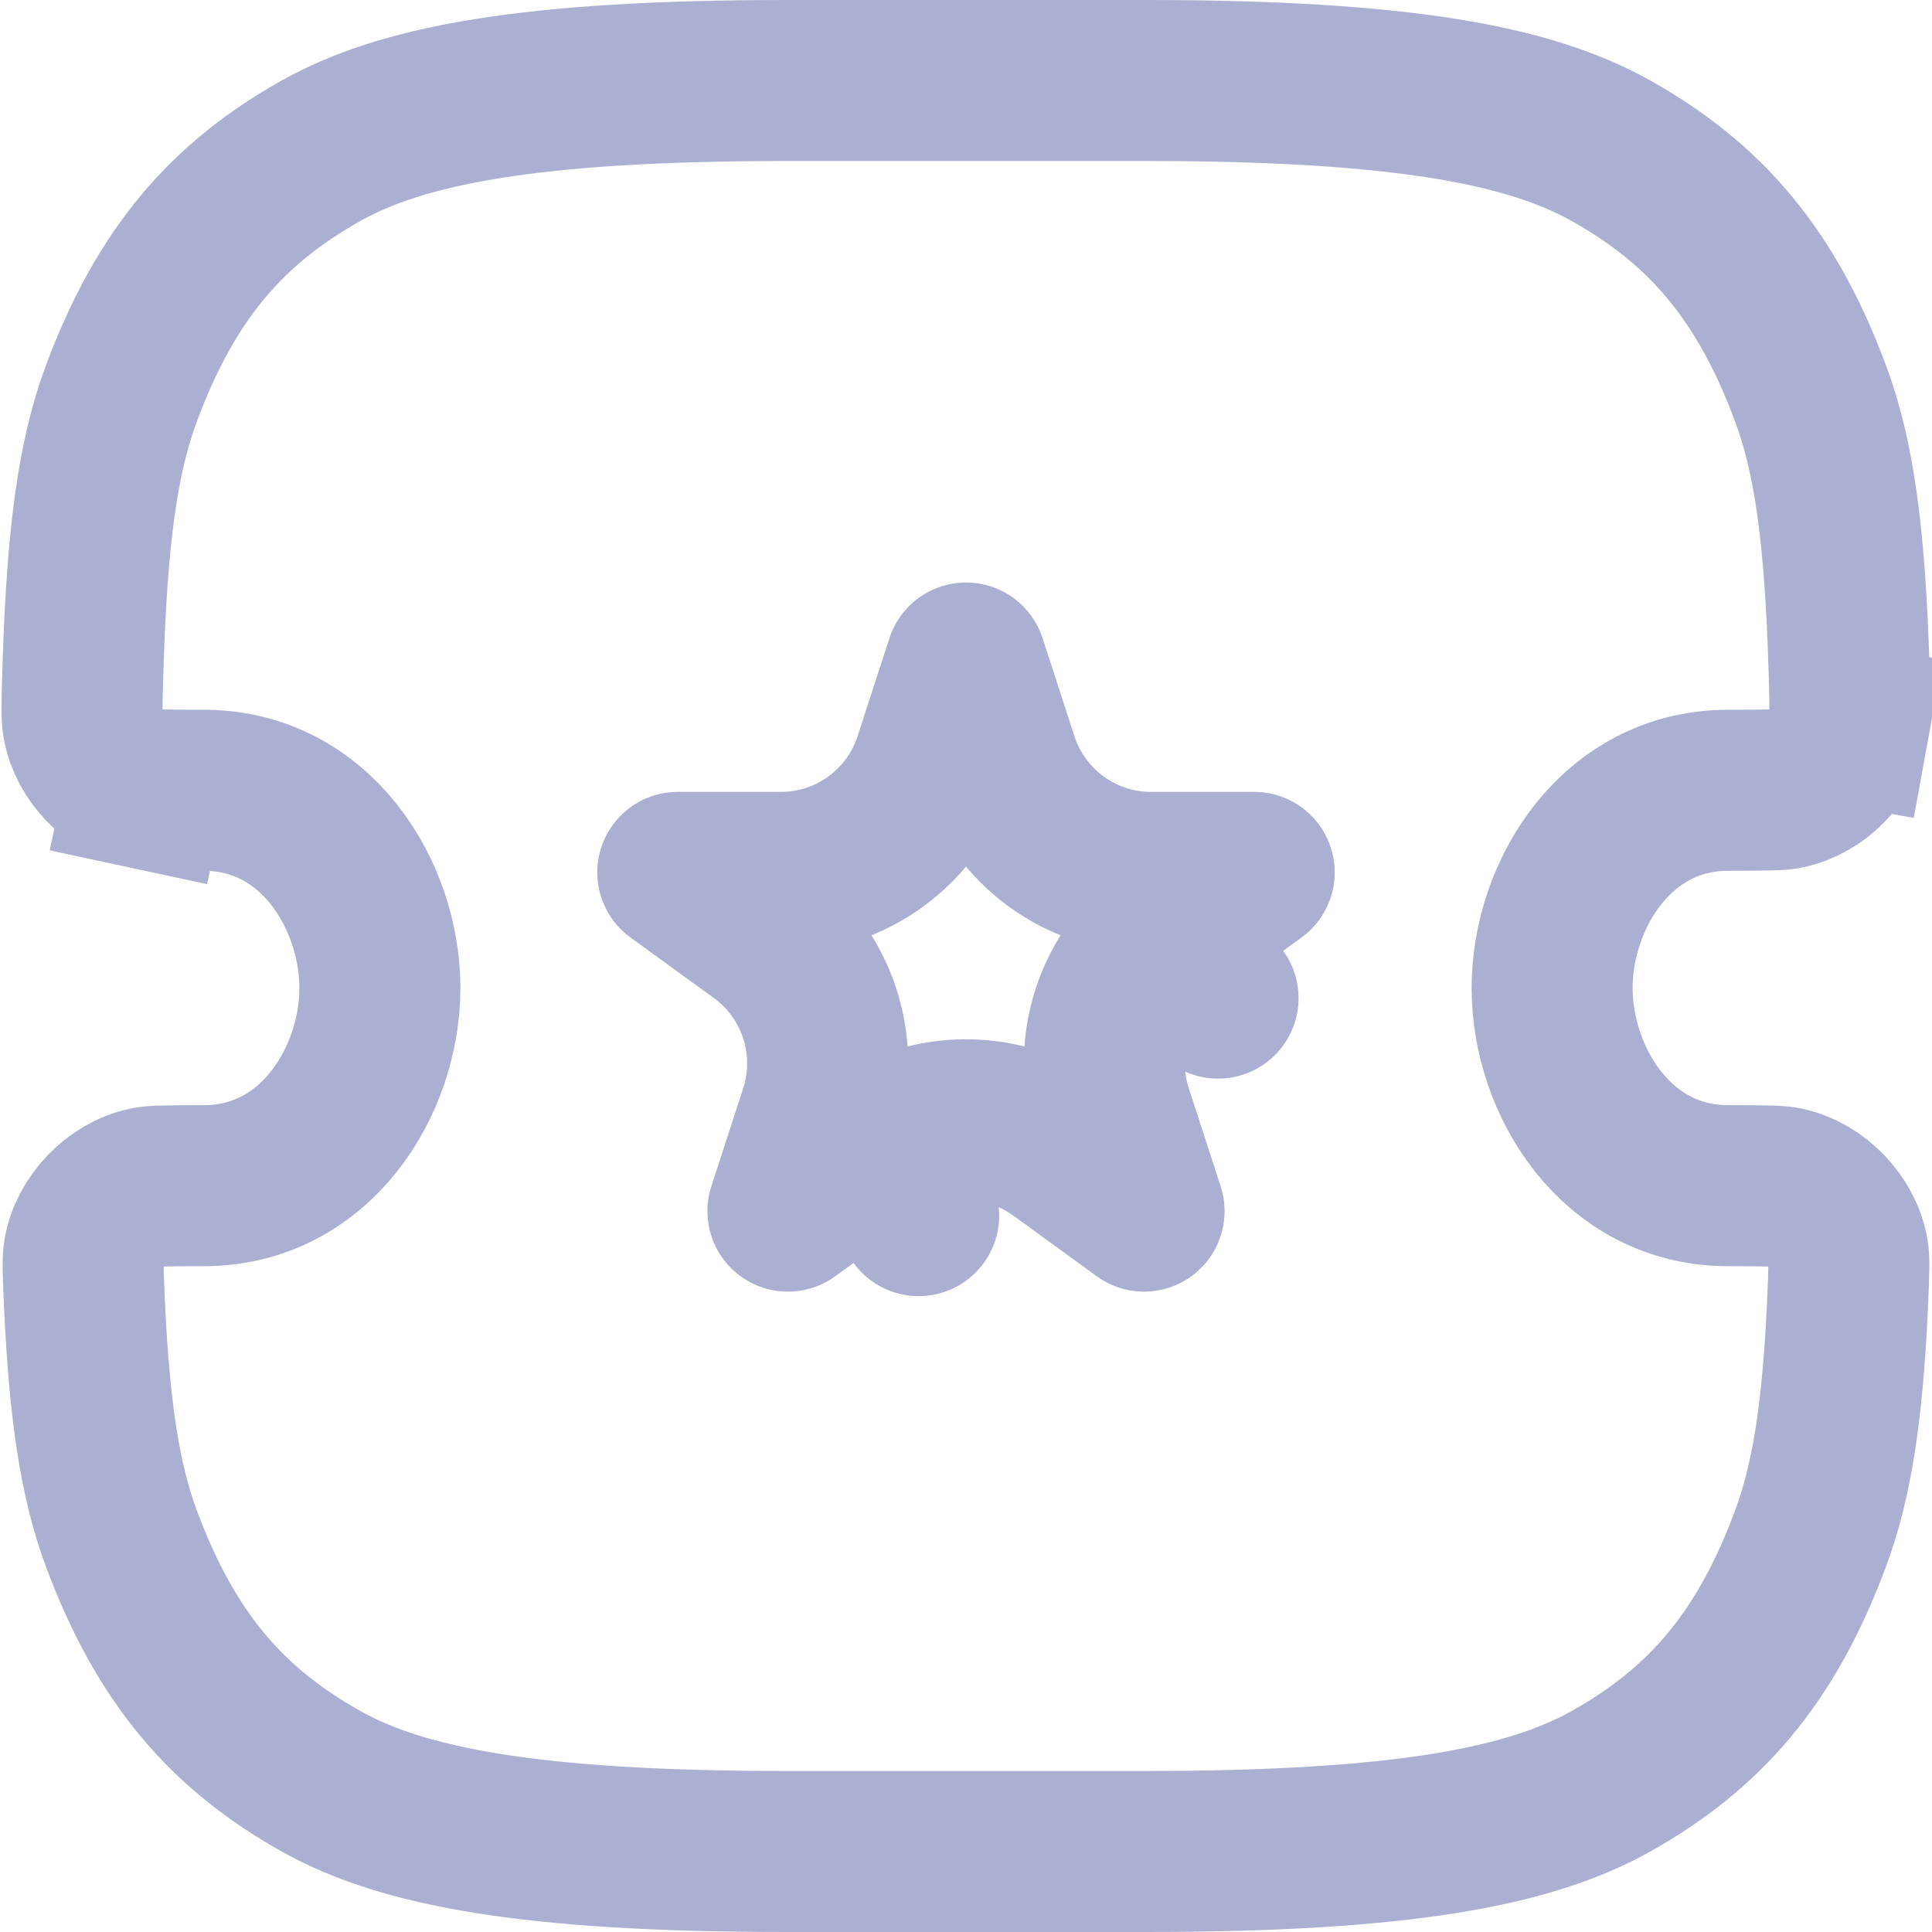 <svg width="24" height="24" viewBox="0 0 24 24" fill="none" xmlns="http://www.w3.org/2000/svg">
<path d="M2.532 9.817C1.996 9.817 1.883 9.812 1.805 9.795L1.595 10.773L1.805 9.795C1.425 9.713 1.101 9.38 1.031 8.997C1.017 8.918 1.014 8.816 1.03 8.315C1.08 6.671 1.212 5.683 1.508 4.887C2.064 3.394 2.827 2.524 3.989 1.872C4.998 1.307 6.574 1 9.778 1H14.222C17.426 1 19.003 1.307 20.011 1.872C21.173 2.524 21.936 3.394 22.491 4.887C22.788 5.683 22.92 6.671 22.97 8.315C22.985 8.816 22.983 8.918 22.969 8.997L23.953 9.177L22.969 8.997C22.899 9.38 22.576 9.713 22.195 9.795C22.117 9.812 22.004 9.817 21.468 9.817C20.079 9.817 19.281 11.118 19.281 12.273C19.281 13.428 20.079 14.729 21.468 14.729C21.993 14.729 22.102 14.734 22.18 14.751C22.56 14.832 22.895 15.182 22.958 15.565C22.971 15.645 22.972 15.739 22.95 16.213C22.889 17.551 22.753 18.41 22.491 19.113C21.936 20.606 21.173 21.476 20.011 22.128C19.003 22.693 17.426 23 14.222 23H9.778C6.574 23 4.998 22.693 3.989 22.128C2.827 21.476 2.064 20.606 1.508 19.113C1.247 18.41 1.112 17.551 1.05 16.213C1.028 15.739 1.029 15.645 1.042 15.565C1.105 15.182 1.44 14.832 1.82 14.751C1.898 14.734 2.007 14.729 2.532 14.729C3.921 14.729 4.719 13.428 4.719 12.273C4.719 11.118 3.921 9.817 2.532 9.817Z" stroke="#ABAFD1" stroke-width="2"/>
<path d="M10.824 14.292L11.412 15.101L10.824 14.292L9.788 15.045L10.184 13.826C10.451 13.002 10.158 12.1 9.457 11.59L8.42 10.837L9.702 10.837C10.568 10.837 11.336 10.279 11.604 9.455L12 8.236L12.396 9.455C12.664 10.279 13.432 10.837 14.298 10.837L15.58 10.837L14.543 11.59L15.131 12.399L14.543 11.59C13.842 12.1 13.549 13.002 13.816 13.826L14.212 15.045L13.176 14.292C12.475 13.783 11.525 13.783 10.824 14.292Z" stroke="#ABAFD1" stroke-width="2" stroke-linecap="round" stroke-linejoin="round"/>
</svg>
